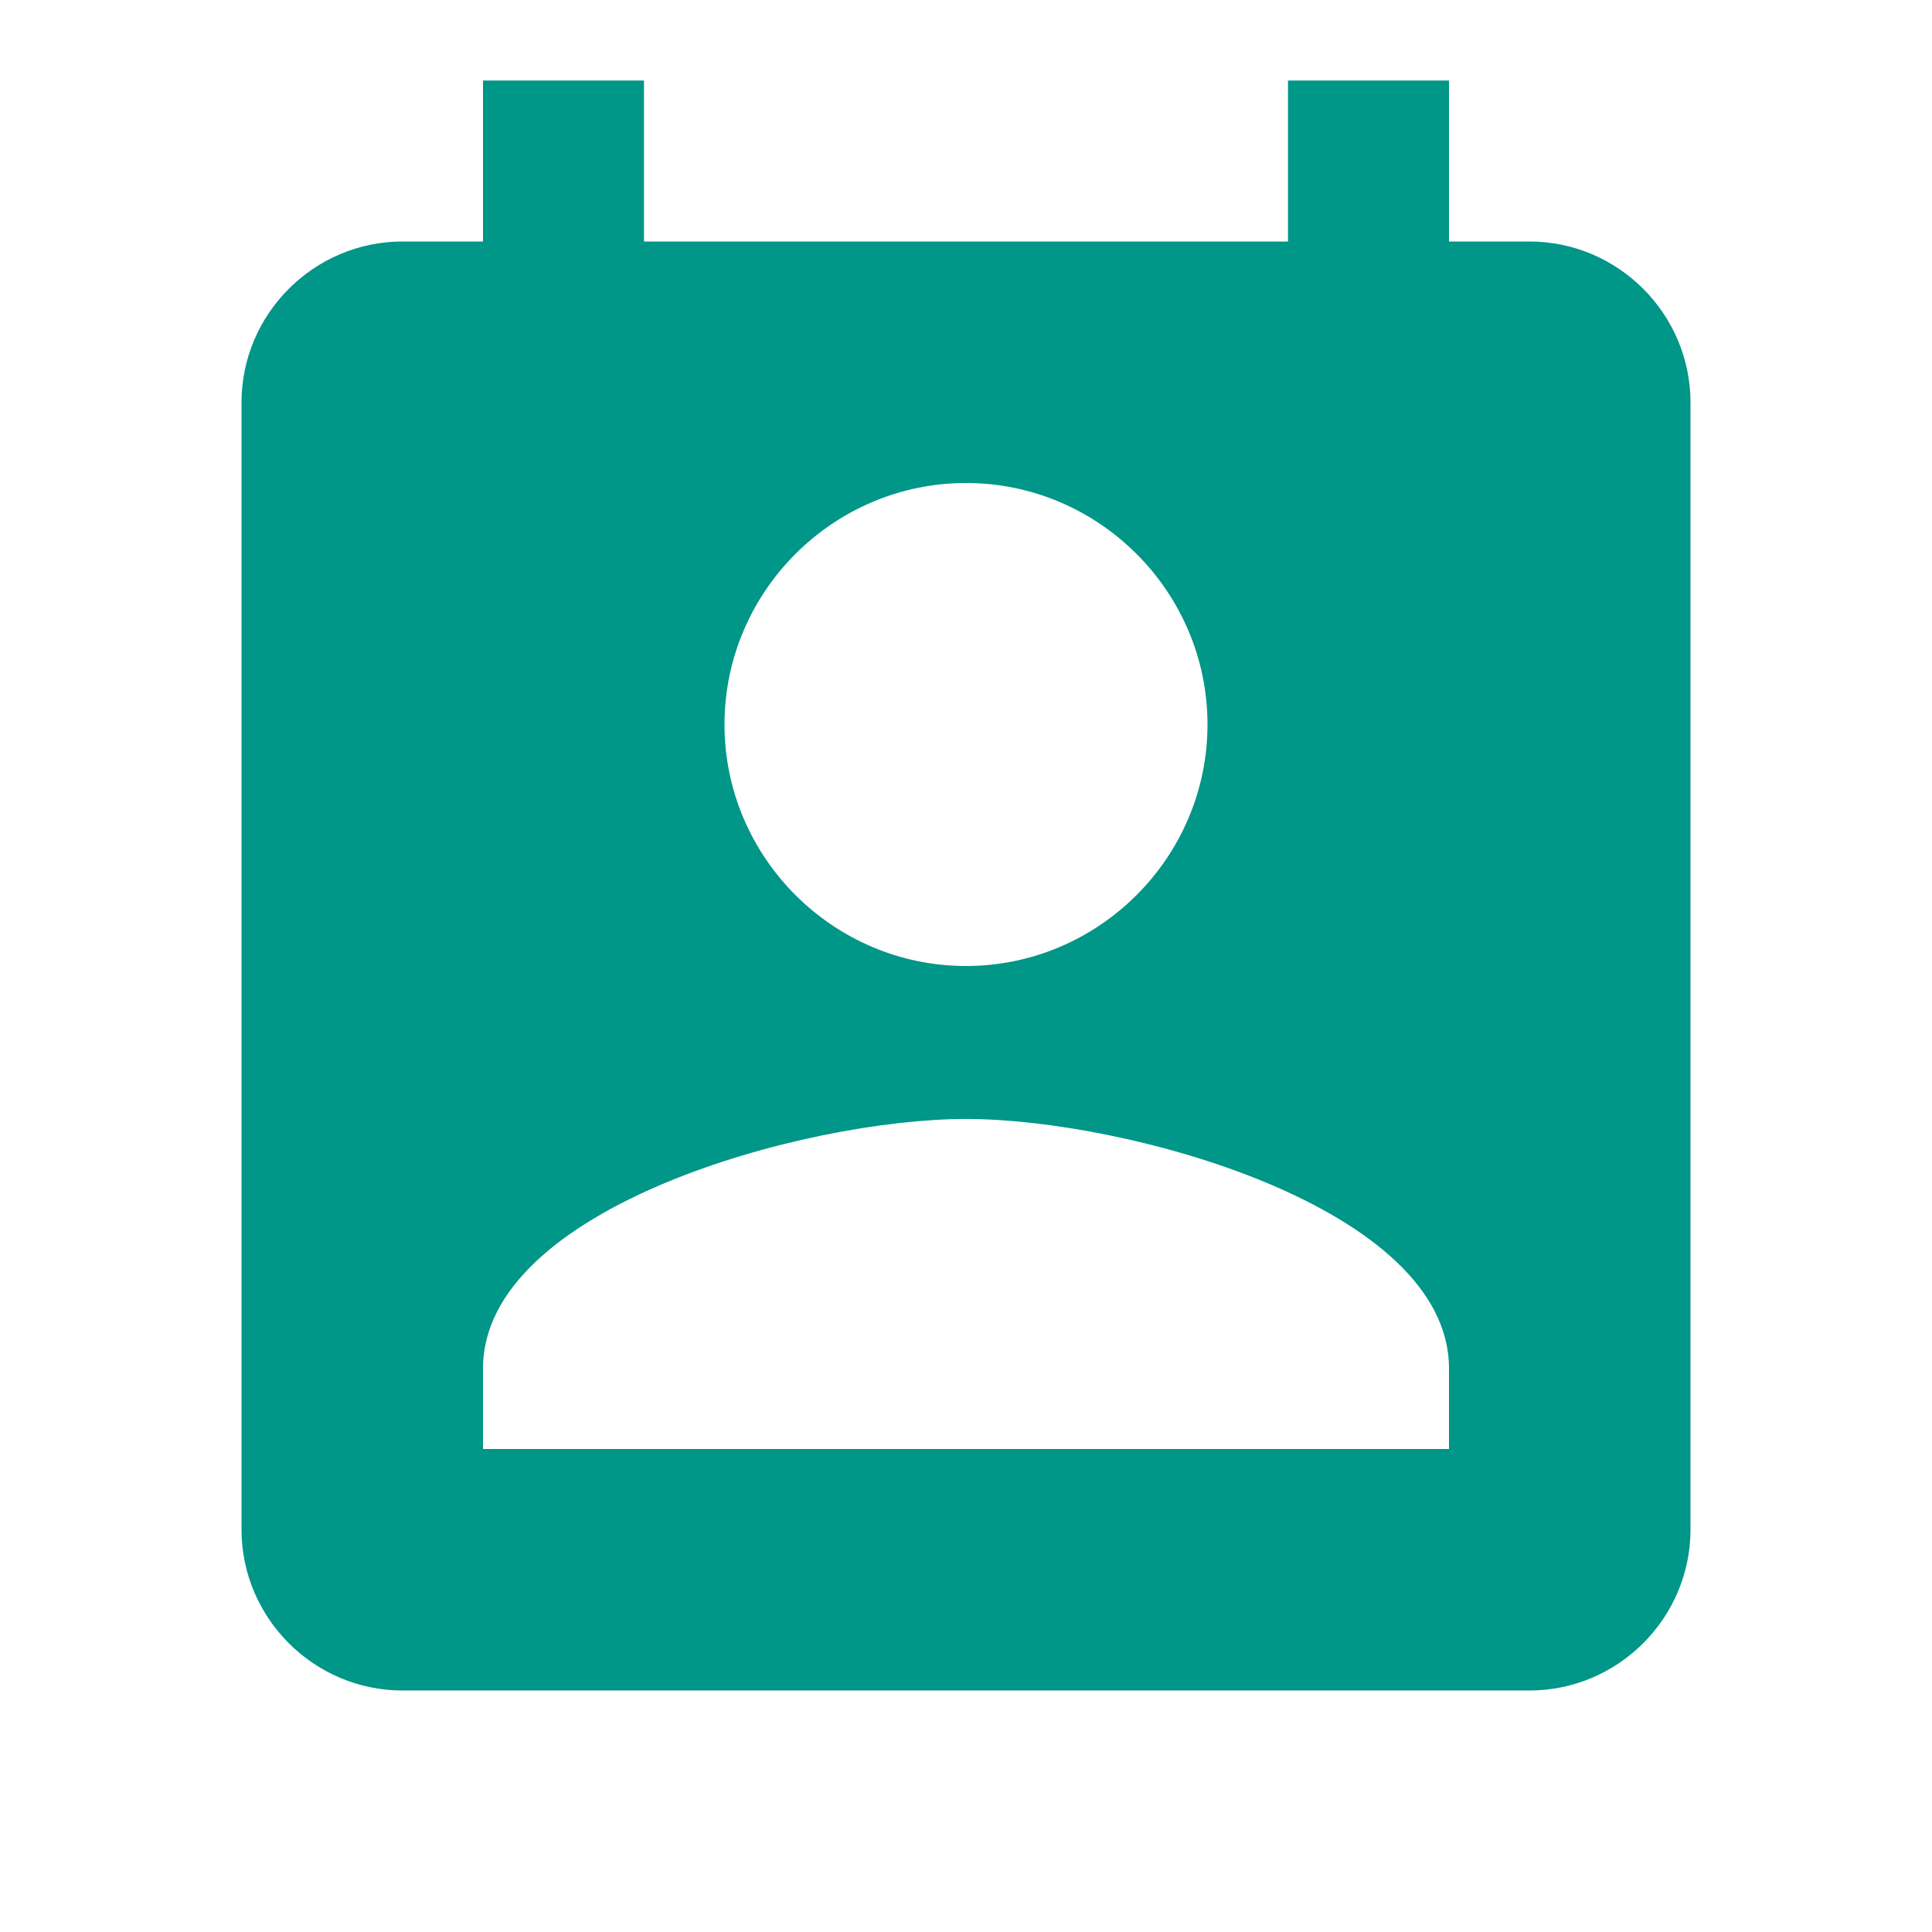 <?xml version="1.0" standalone="no"?><!DOCTYPE svg PUBLIC "-//W3C//DTD SVG 1.1//EN" "http://www.w3.org/Graphics/SVG/1.1/DTD/svg11.dtd"><svg class="icon" width="110px" height="110.00px" viewBox="0 0 1024 1024" version="1.1" xmlns="http://www.w3.org/2000/svg"><path d="M810.667 128l-42.667 0 0-85.333-85.333 0 0 85.333-341.333 0 0-85.333-85.333 0 0 85.333-42.667 0c-46.933 0-85.333 38.4-85.333 85.333l0 597.333c0 46.933 38.4 85.333 85.333 85.333l597.333 0c46.933 0 85.333-38.4 85.333-85.333l0-597.333C896 166.4 857.6 128 810.667 128zM512 256c70.4 0 128 57.6 128 128 0 70.4-57.6 128-128 128s-128-57.6-128-128C384 313.6 441.6 256 512 256zM768 768l-512 0 0-42.667c0-85.333 170.667-132.267 256-132.267s256 46.933 256 132.267L768 768z" fill="#009688" /></svg>